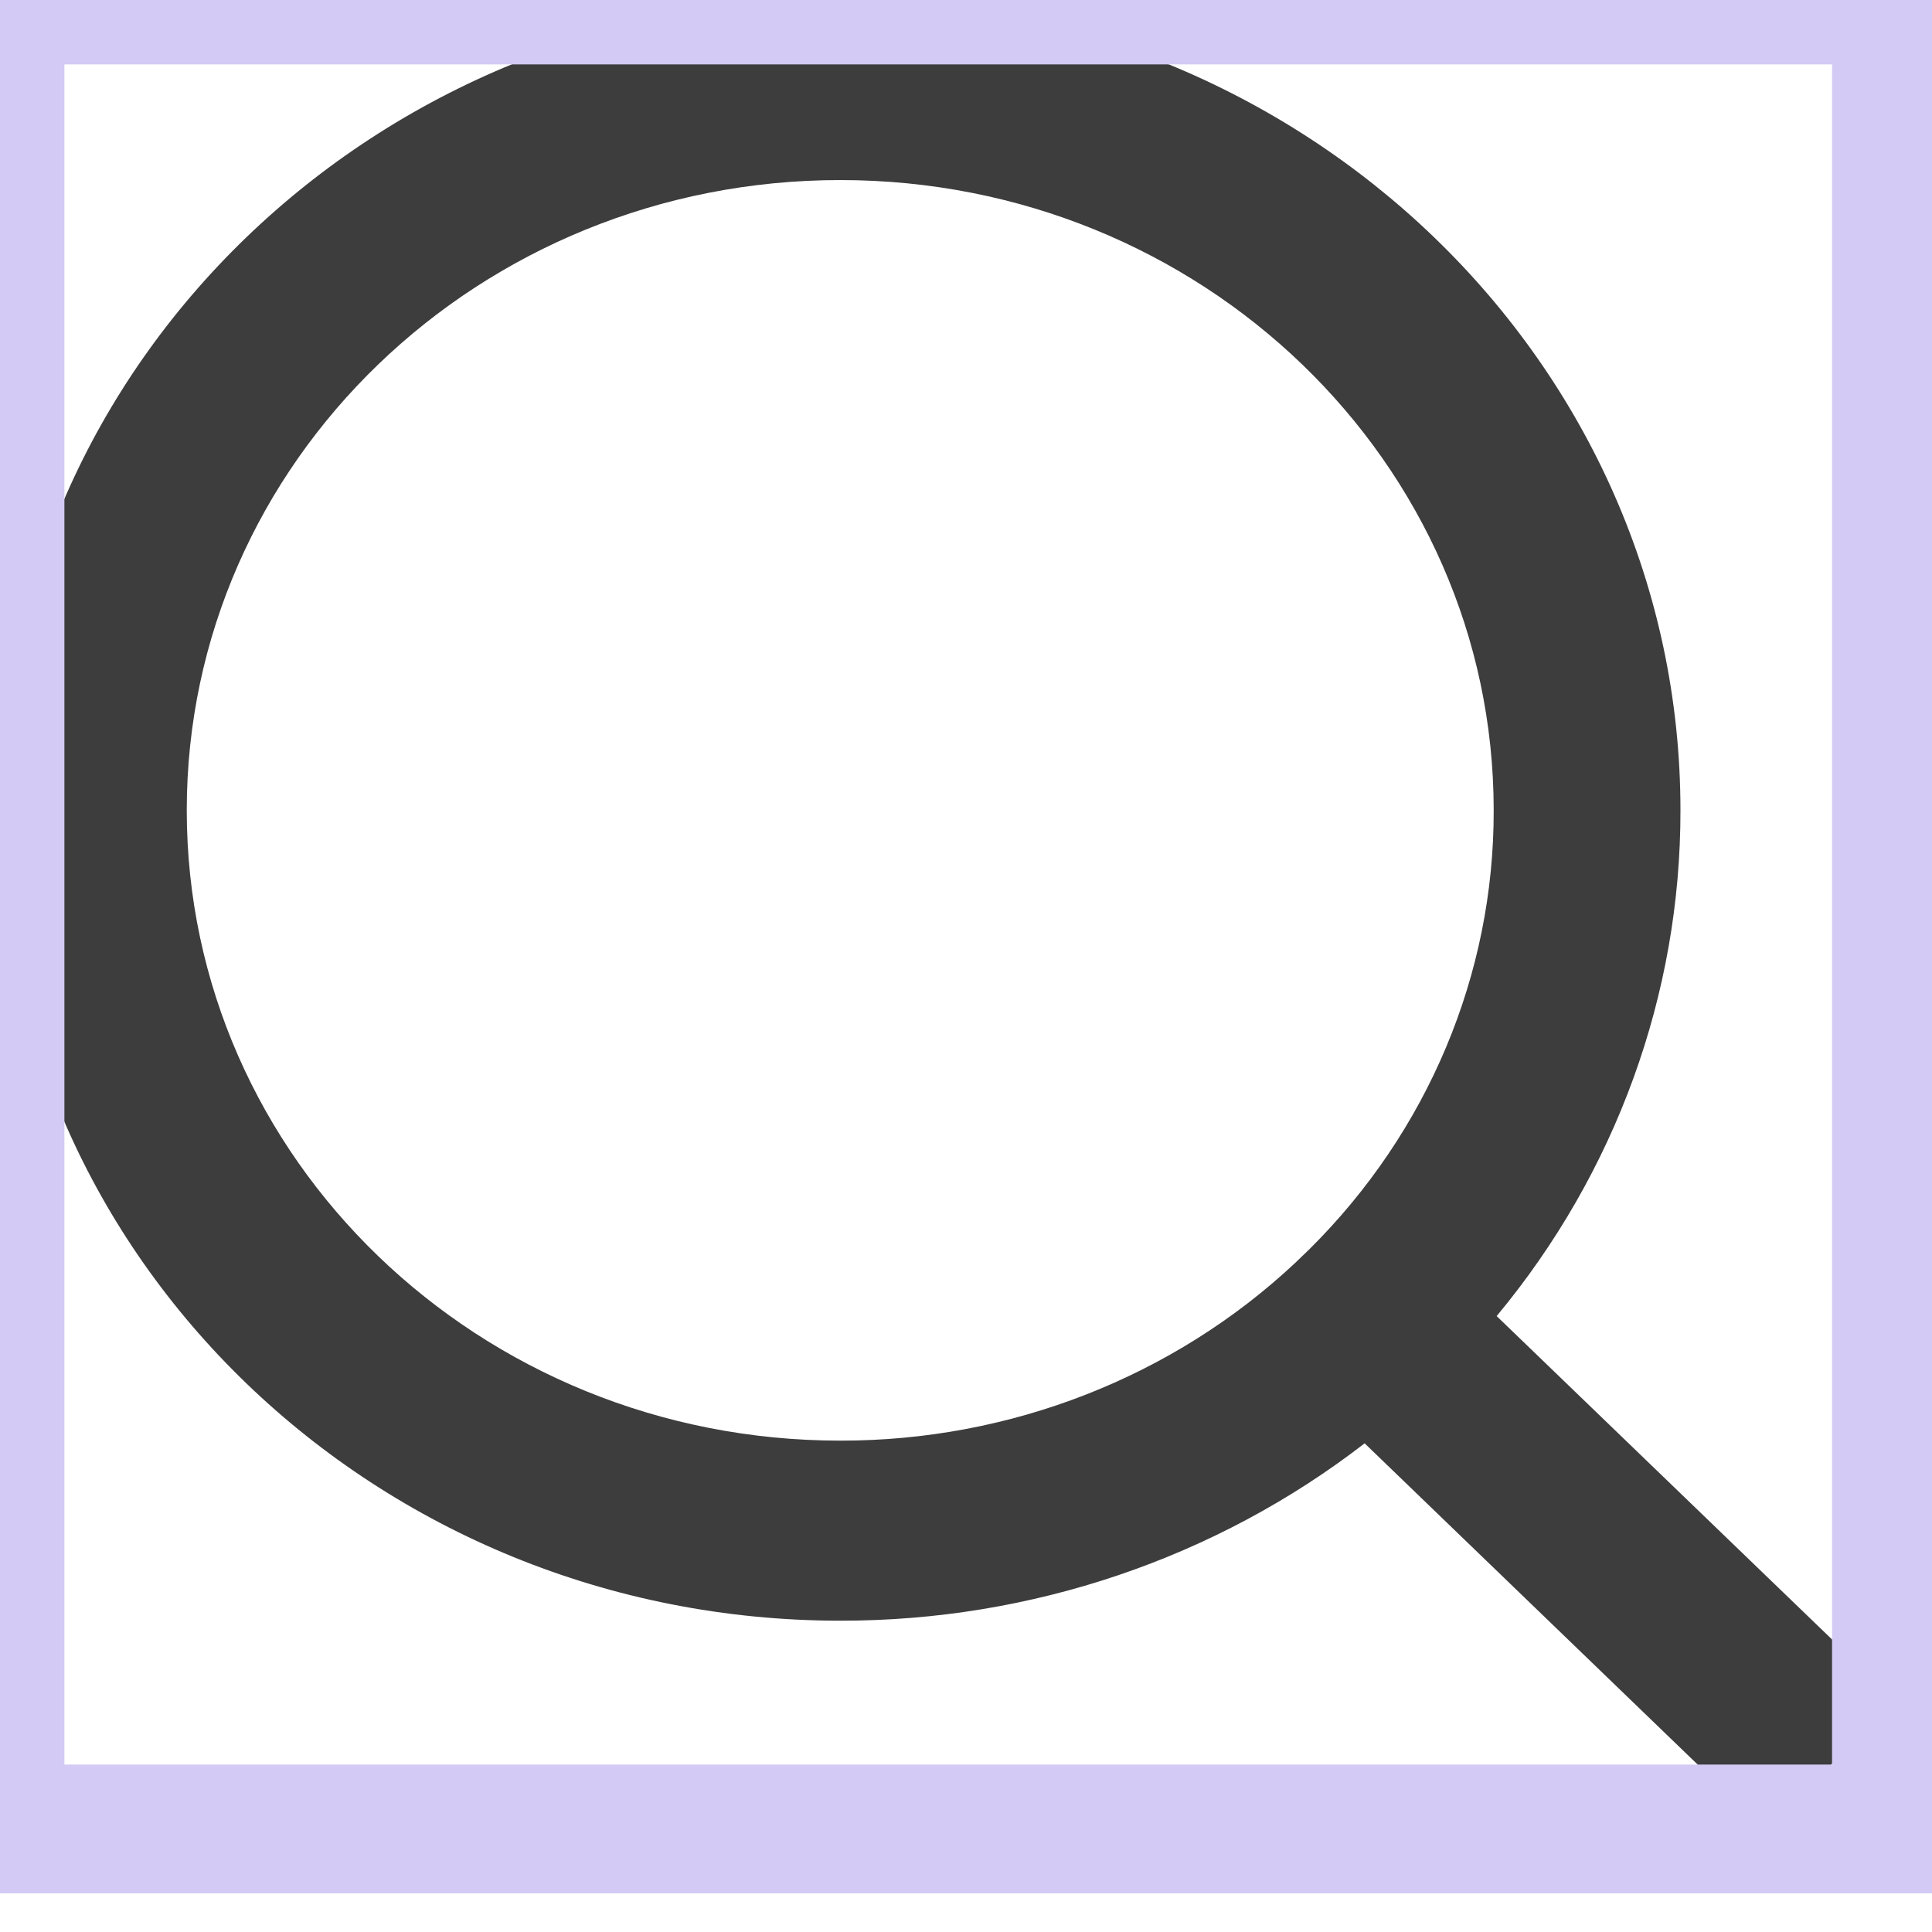 <svg width="15" height="15" viewBox="0 0 15 15" fill="none" xmlns="http://www.w3.org/2000/svg">
<path d="M11.62 10.218L14.724 13.211L13.699 14.2L10.595 11.206C9.44 12.099 8.004 12.585 6.524 12.583C2.923 12.583 0 9.764 0 6.291C0 2.819 2.923 0 6.524 0C10.124 0 13.047 2.819 13.047 6.291C13.049 7.719 12.546 9.104 11.62 10.218ZM10.166 9.699C11.086 8.787 11.6 7.564 11.597 6.291C11.597 3.587 9.326 1.398 6.524 1.398C3.72 1.398 1.45 3.587 1.45 6.291C1.45 8.994 3.72 11.185 6.524 11.185C7.843 11.187 9.111 10.691 10.057 9.804L10.166 9.699V9.699Z" fill="#3D3D3D"/>
<rect width="14.724" height="14.2" stroke="#D3CBF5"/>
</svg>
